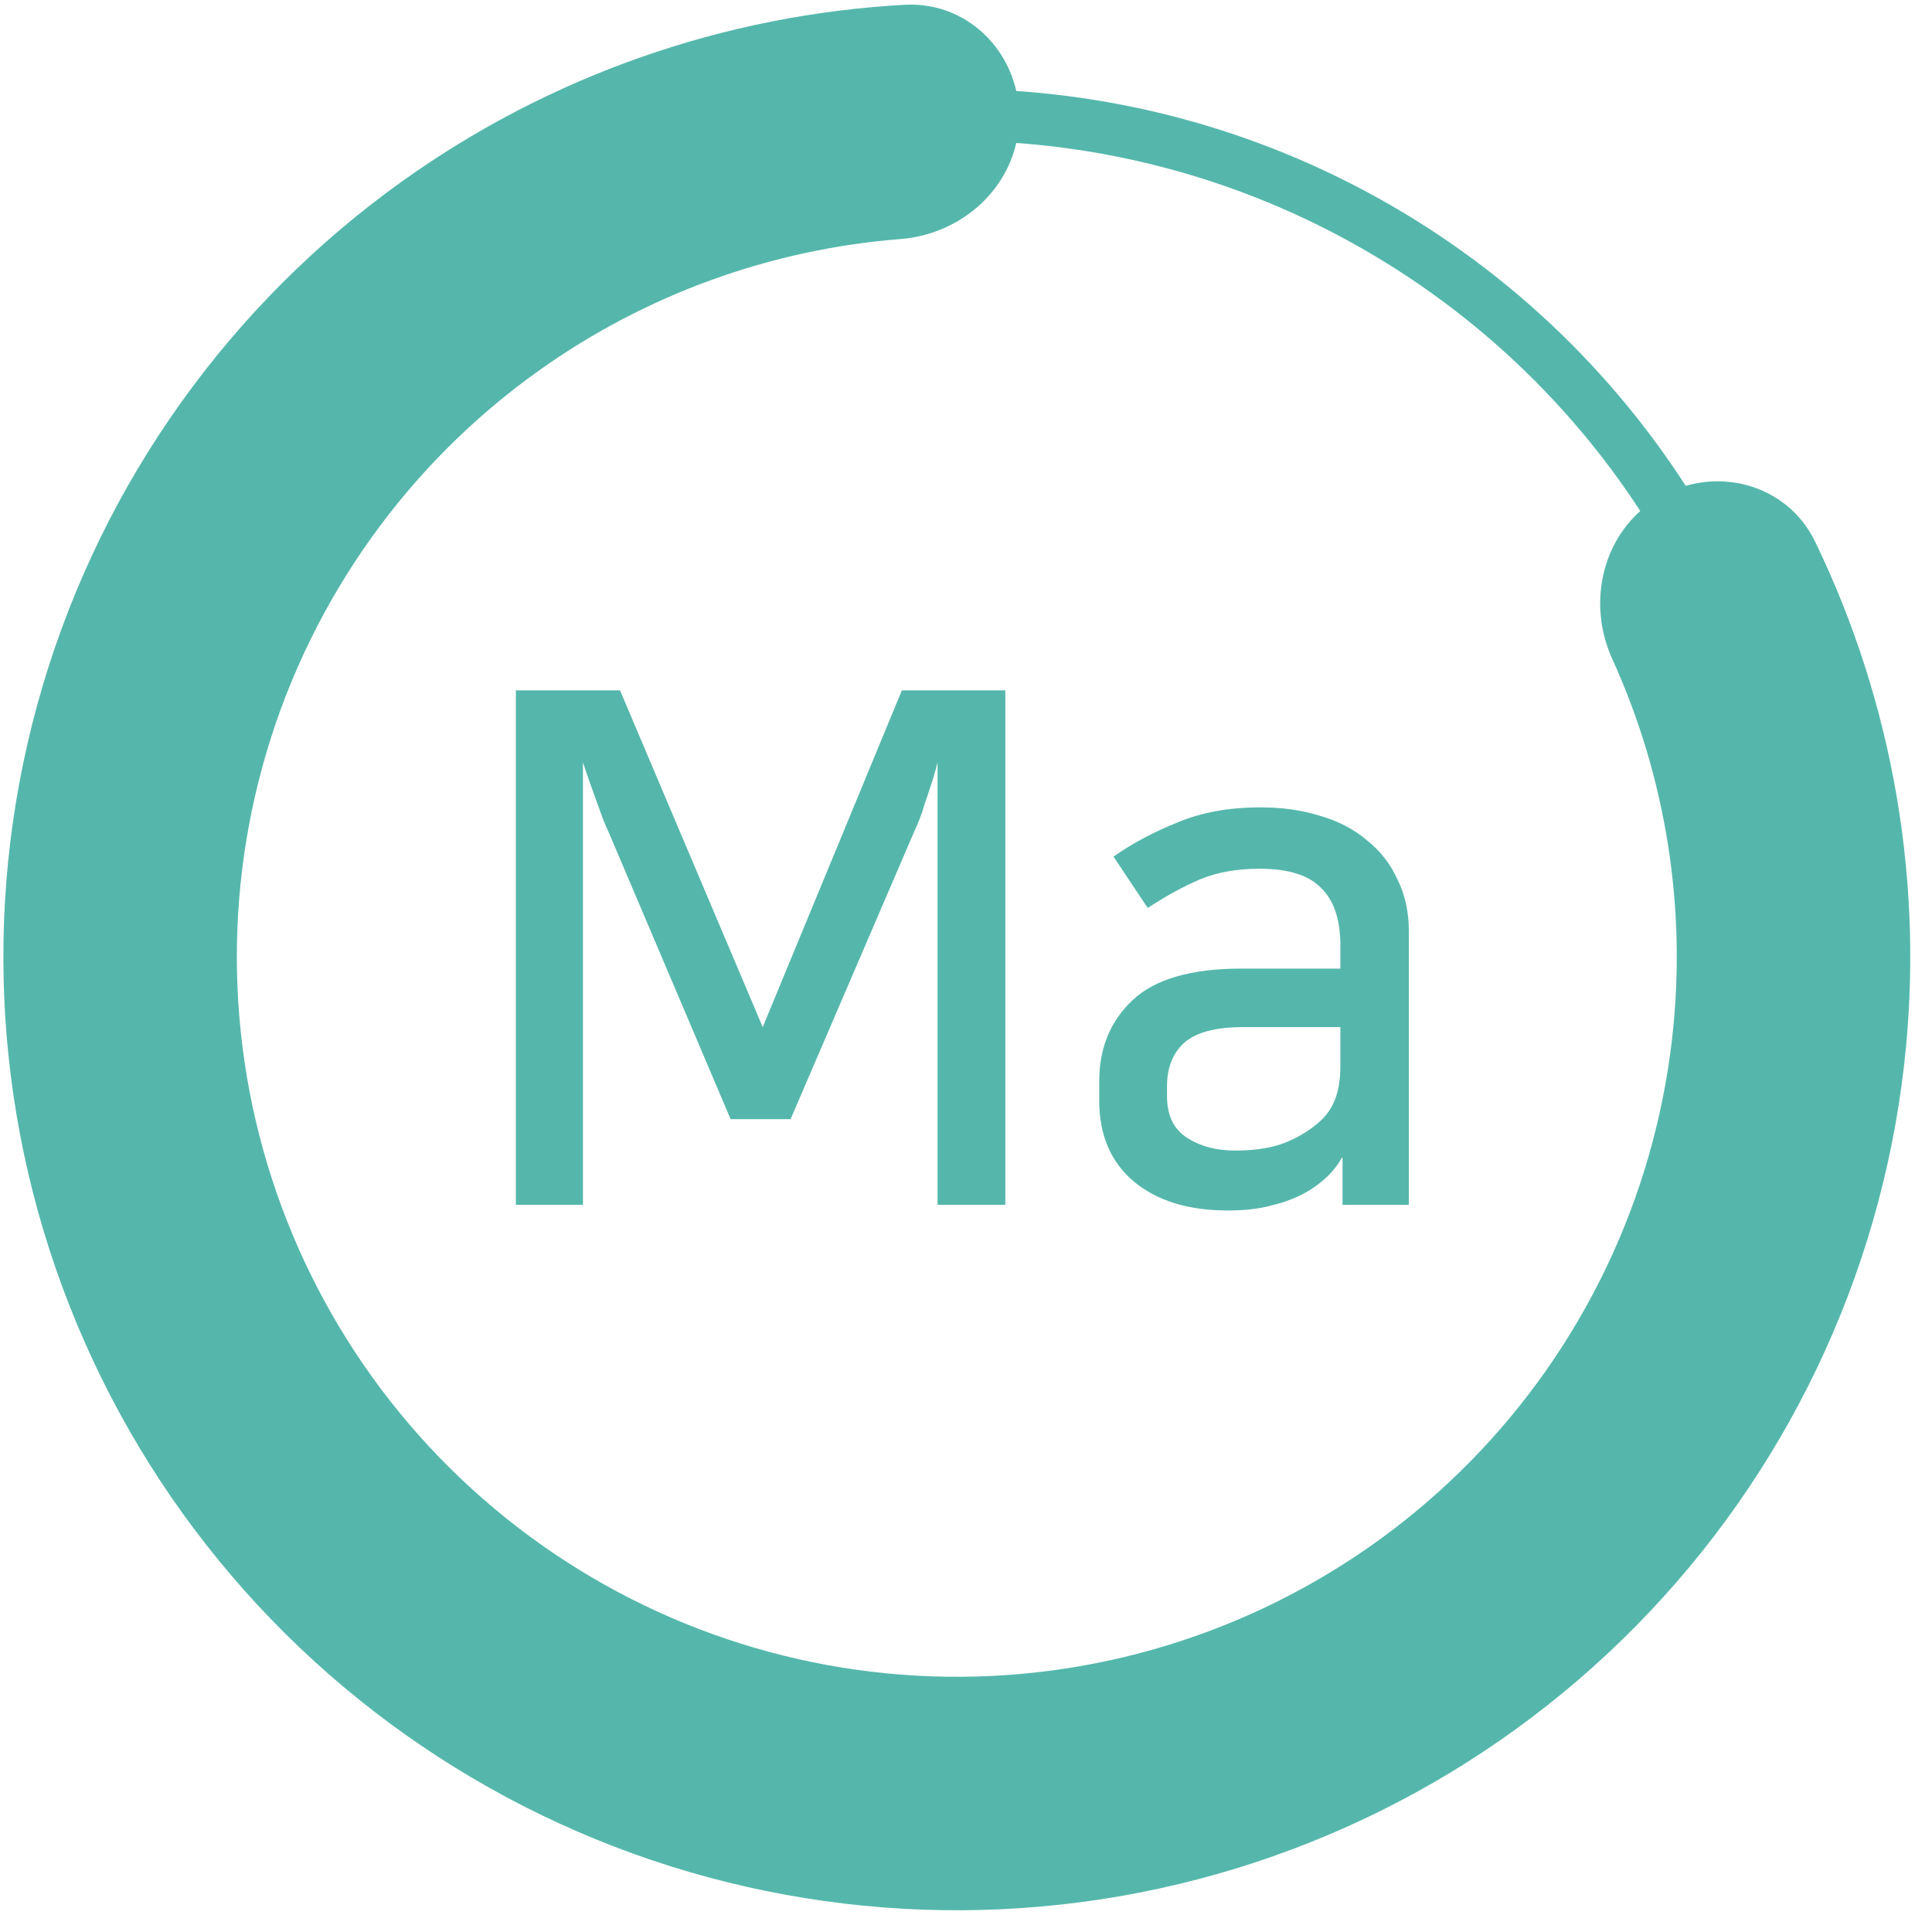 <svg width="66" height="66" viewBox="0 0 66 66" fill="none" xmlns="http://www.w3.org/2000/svg">
<path d="M20.816 28.483C20.734 28.304 20.661 28.133 20.596 27.971C20.531 27.792 20.466 27.613 20.401 27.435C20.336 27.256 20.263 27.053 20.182 26.825C20.101 26.598 20.011 26.338 19.914 26.045V41.157H17.623V23.584H21.181L26.056 35.088L30.809 23.584H34.343V41.157H32.028V26.045C31.947 26.37 31.865 26.646 31.784 26.874C31.719 27.085 31.654 27.28 31.589 27.459C31.54 27.638 31.483 27.808 31.418 27.971C31.353 28.133 31.28 28.304 31.199 28.483L27.007 38.232H24.959L20.816 28.483ZM41.938 41.352C40.59 41.352 39.517 41.019 38.721 40.353C37.941 39.687 37.551 38.769 37.551 37.599V36.941C37.551 35.803 37.933 34.877 38.697 34.162C39.46 33.447 40.695 33.089 42.401 33.089H45.789V32.309C45.789 31.416 45.57 30.758 45.131 30.335C44.709 29.896 44.01 29.677 43.035 29.677C42.255 29.677 41.573 29.799 40.988 30.043C40.419 30.286 39.826 30.611 39.209 31.018L38.038 29.263C38.688 28.808 39.42 28.418 40.232 28.093C41.045 27.752 41.987 27.581 43.06 27.581C43.807 27.581 44.489 27.678 45.107 27.873C45.724 28.052 46.253 28.328 46.691 28.702C47.146 29.06 47.496 29.506 47.739 30.043C47.999 30.563 48.129 31.156 48.129 31.822V41.157H45.863V39.548H45.838C45.708 39.792 45.529 40.02 45.302 40.231C45.091 40.426 44.855 40.597 44.595 40.743C44.238 40.938 43.848 41.084 43.425 41.181C43.019 41.295 42.523 41.352 41.938 41.352ZM45.789 35.088H42.45C41.524 35.088 40.858 35.267 40.452 35.624C40.062 35.982 39.867 36.477 39.867 37.111V37.452C39.867 38.102 40.094 38.574 40.549 38.866C41.004 39.158 41.548 39.305 42.182 39.305C42.767 39.305 43.271 39.24 43.693 39.11C44.132 38.964 44.53 38.752 44.888 38.476C45.213 38.232 45.44 37.956 45.57 37.647C45.716 37.322 45.789 36.908 45.789 36.404V35.088Z" fill="#55B7AB"/>
<circle cx="32.686" cy="32.685" r="28.761" stroke="#55B7AB" stroke-width="1.77"/>
<path d="M57.075 17.781C58.538 16.888 60.463 17.343 61.209 18.886C63.817 24.276 64.854 30.316 64.165 36.306C63.357 43.328 60.225 49.878 55.267 54.915C50.308 59.952 43.808 63.187 36.8 64.104C29.791 65.022 22.677 63.57 16.589 59.979C10.501 56.388 5.788 50.865 3.2 44.288C0.612 37.711 0.298 30.457 2.307 23.68C4.316 16.904 8.533 10.993 14.287 6.889C19.196 3.388 24.984 1.373 30.963 1.047C32.674 0.954 34.004 2.418 33.929 4.13V4.13C33.855 5.842 32.402 7.15 30.694 7.284C26.102 7.644 21.672 9.245 17.891 11.942C13.263 15.242 9.872 19.995 8.257 25.444C6.641 30.893 6.894 36.727 8.975 42.016C11.056 47.305 14.846 51.746 19.742 54.633C24.638 57.521 30.358 58.689 35.994 57.951C41.63 57.213 46.857 54.612 50.844 50.562C54.831 46.511 57.35 41.244 57.999 35.597C58.53 30.983 57.788 26.332 55.881 22.139C55.172 20.579 55.613 18.675 57.075 17.781V17.781Z" fill="#55B7AB" stroke="#55B7AB" stroke-width="1.77"/>
</svg>
